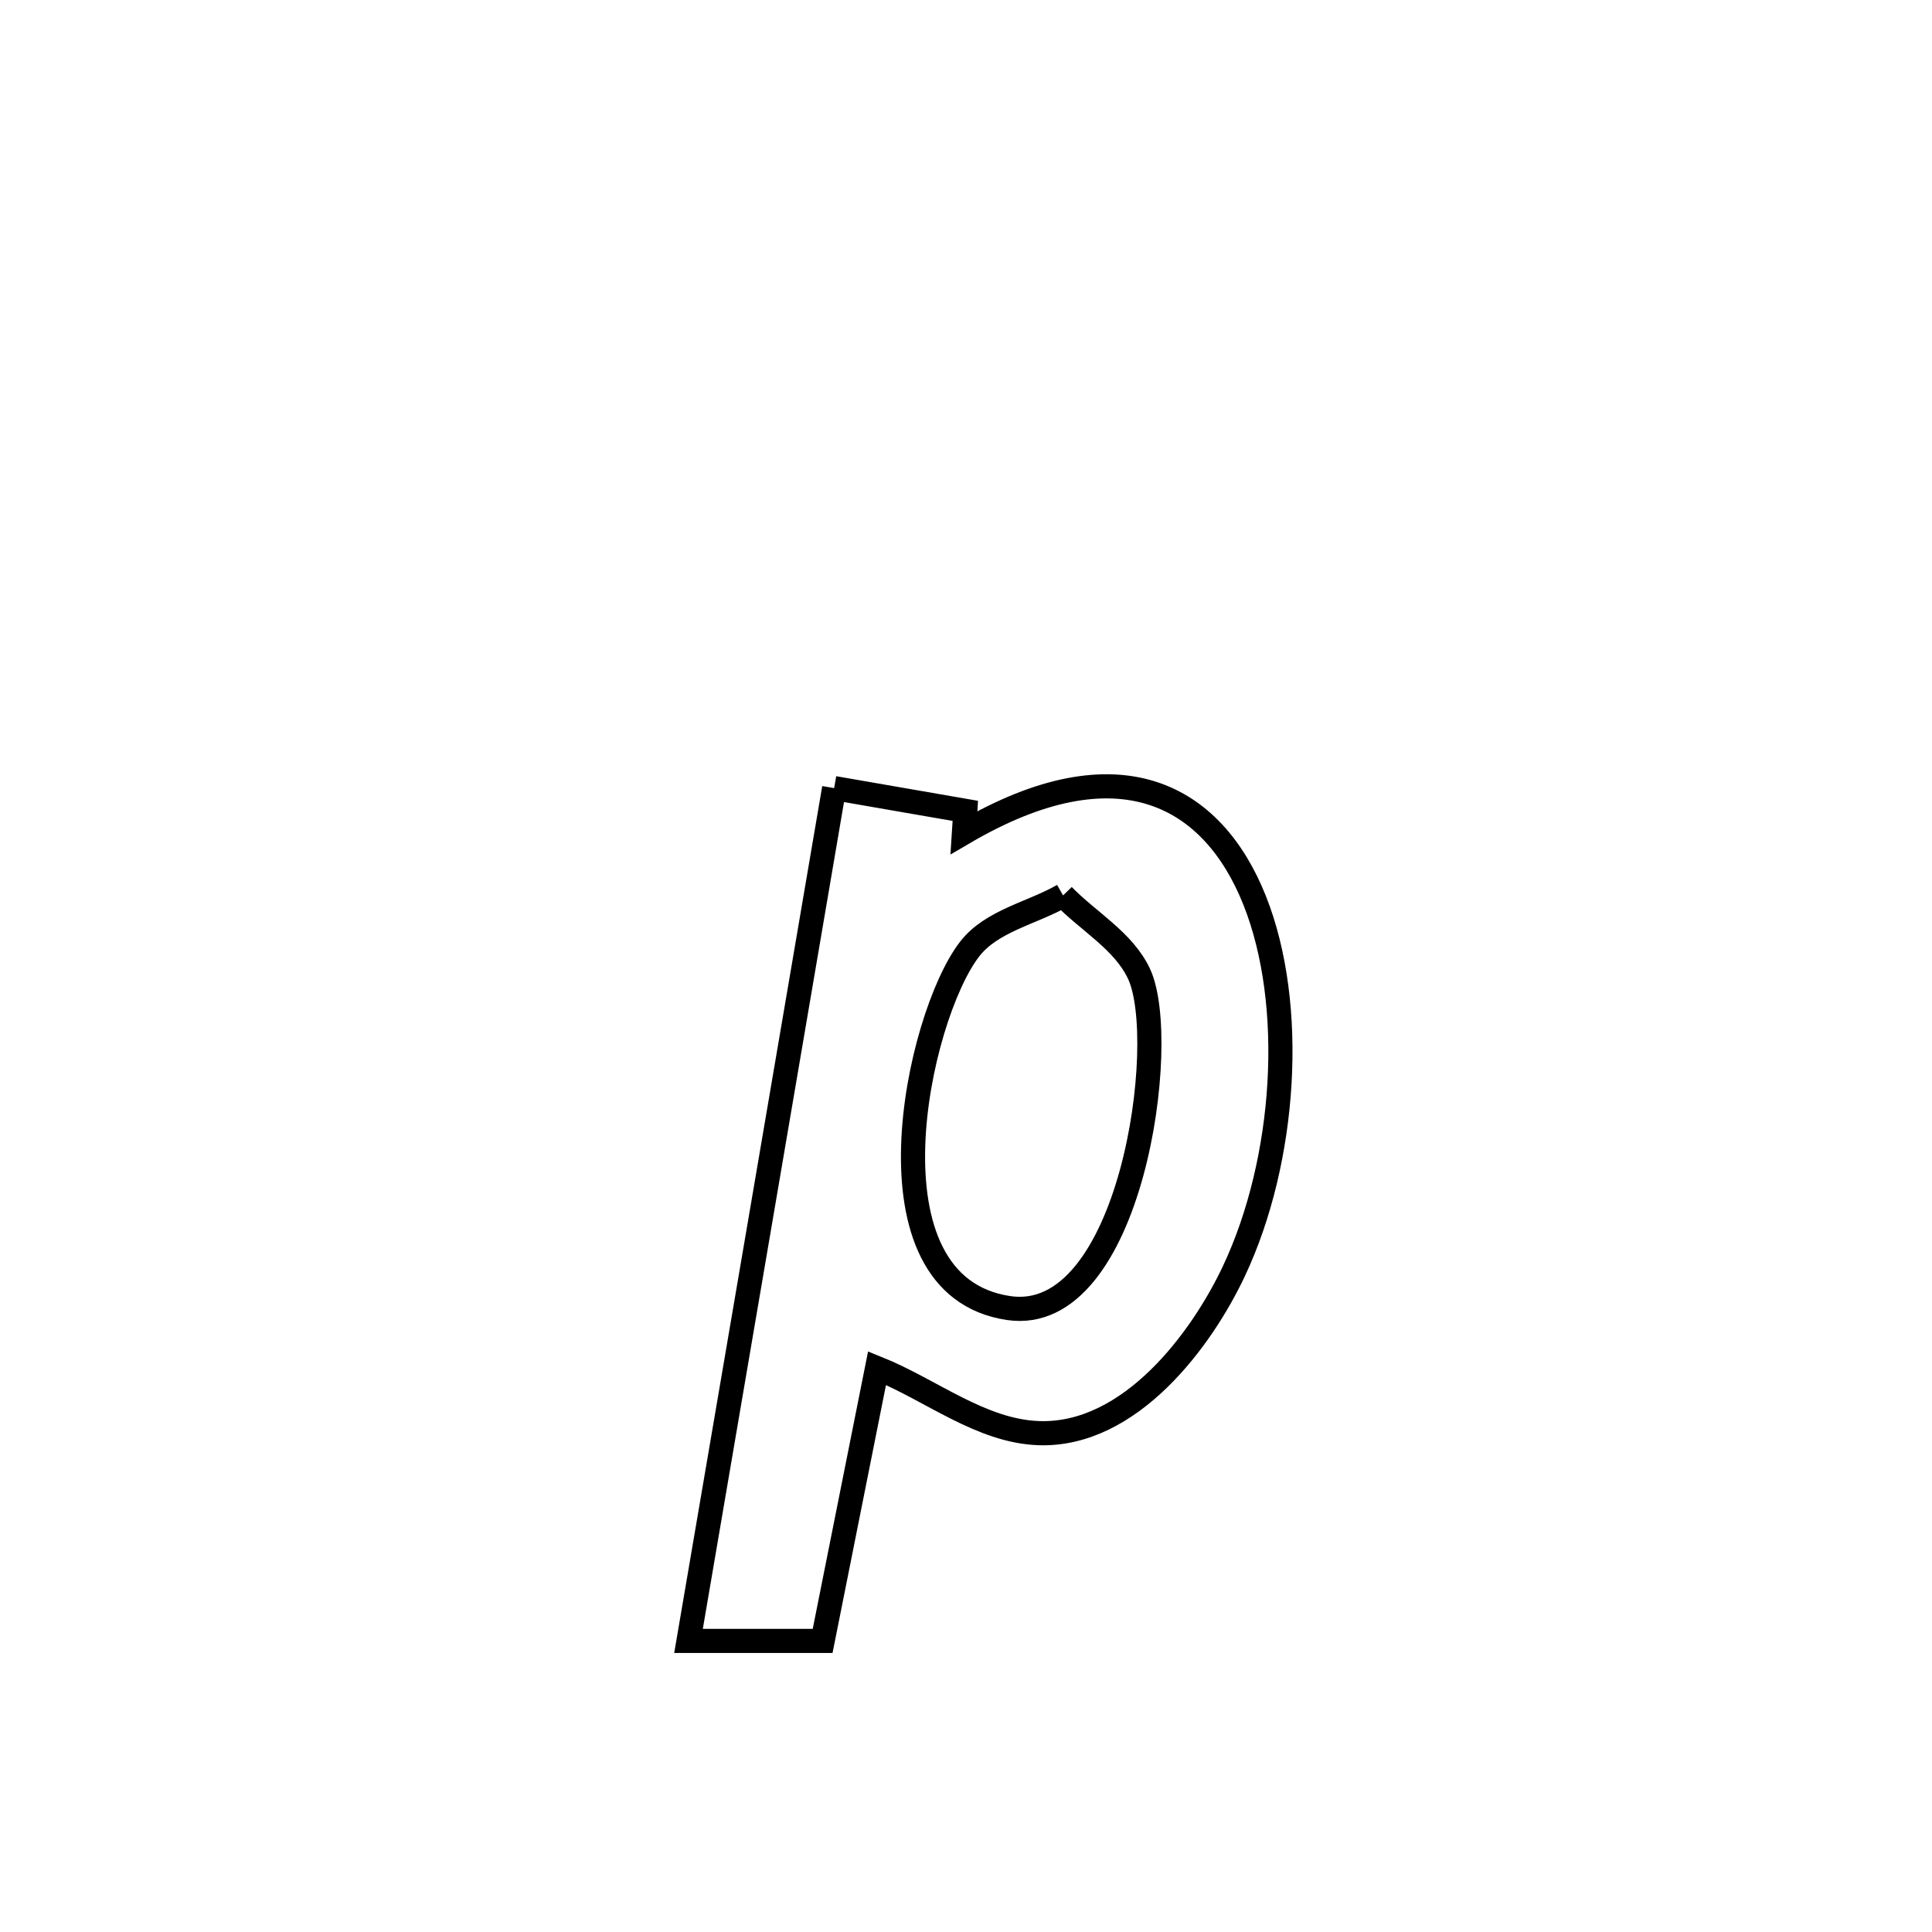 <svg xmlns="http://www.w3.org/2000/svg" viewBox="0.0 0.0 24.0 24.0" height="200px" width="200px"><path fill="none" stroke="black" stroke-width=".3" stroke-opacity="1.0"  filling="0" d="M10.362 9.79 L10.362 9.79 C10.906 9.885 11.449 9.979 11.992 10.073 L11.992 10.073 C11.987 10.163 11.981 10.253 11.975 10.343 L11.975 10.343 C13.907 9.212 15.069 9.886 15.586 11.186 C16.103 12.486 15.976 14.412 15.33 15.786 C14.931 16.636 14.043 17.842 12.905 17.803 C12.183 17.778 11.565 17.264 10.895 16.995 L10.895 16.995 C10.669 18.124 10.444 19.254 10.219 20.384 L10.219 20.384 C9.664 20.384 9.108 20.384 8.553 20.384 L8.553 20.384 C8.855 18.618 9.156 16.853 9.458 15.087 C9.759 13.321 10.061 11.556 10.362 9.79 L10.362 9.79"></path>
<path fill="none" stroke="black" stroke-width=".3" stroke-opacity="1.0"  filling="0" d="M13.206 11.123 L13.206 11.123 C13.52 11.447 13.955 11.686 14.148 12.094 C14.542 12.928 14.052 16.475 12.529 16.249 C10.666 15.973 11.393 12.633 12.045 11.79 C12.318 11.437 12.819 11.345 13.206 11.123 L13.206 11.123"></path></svg>